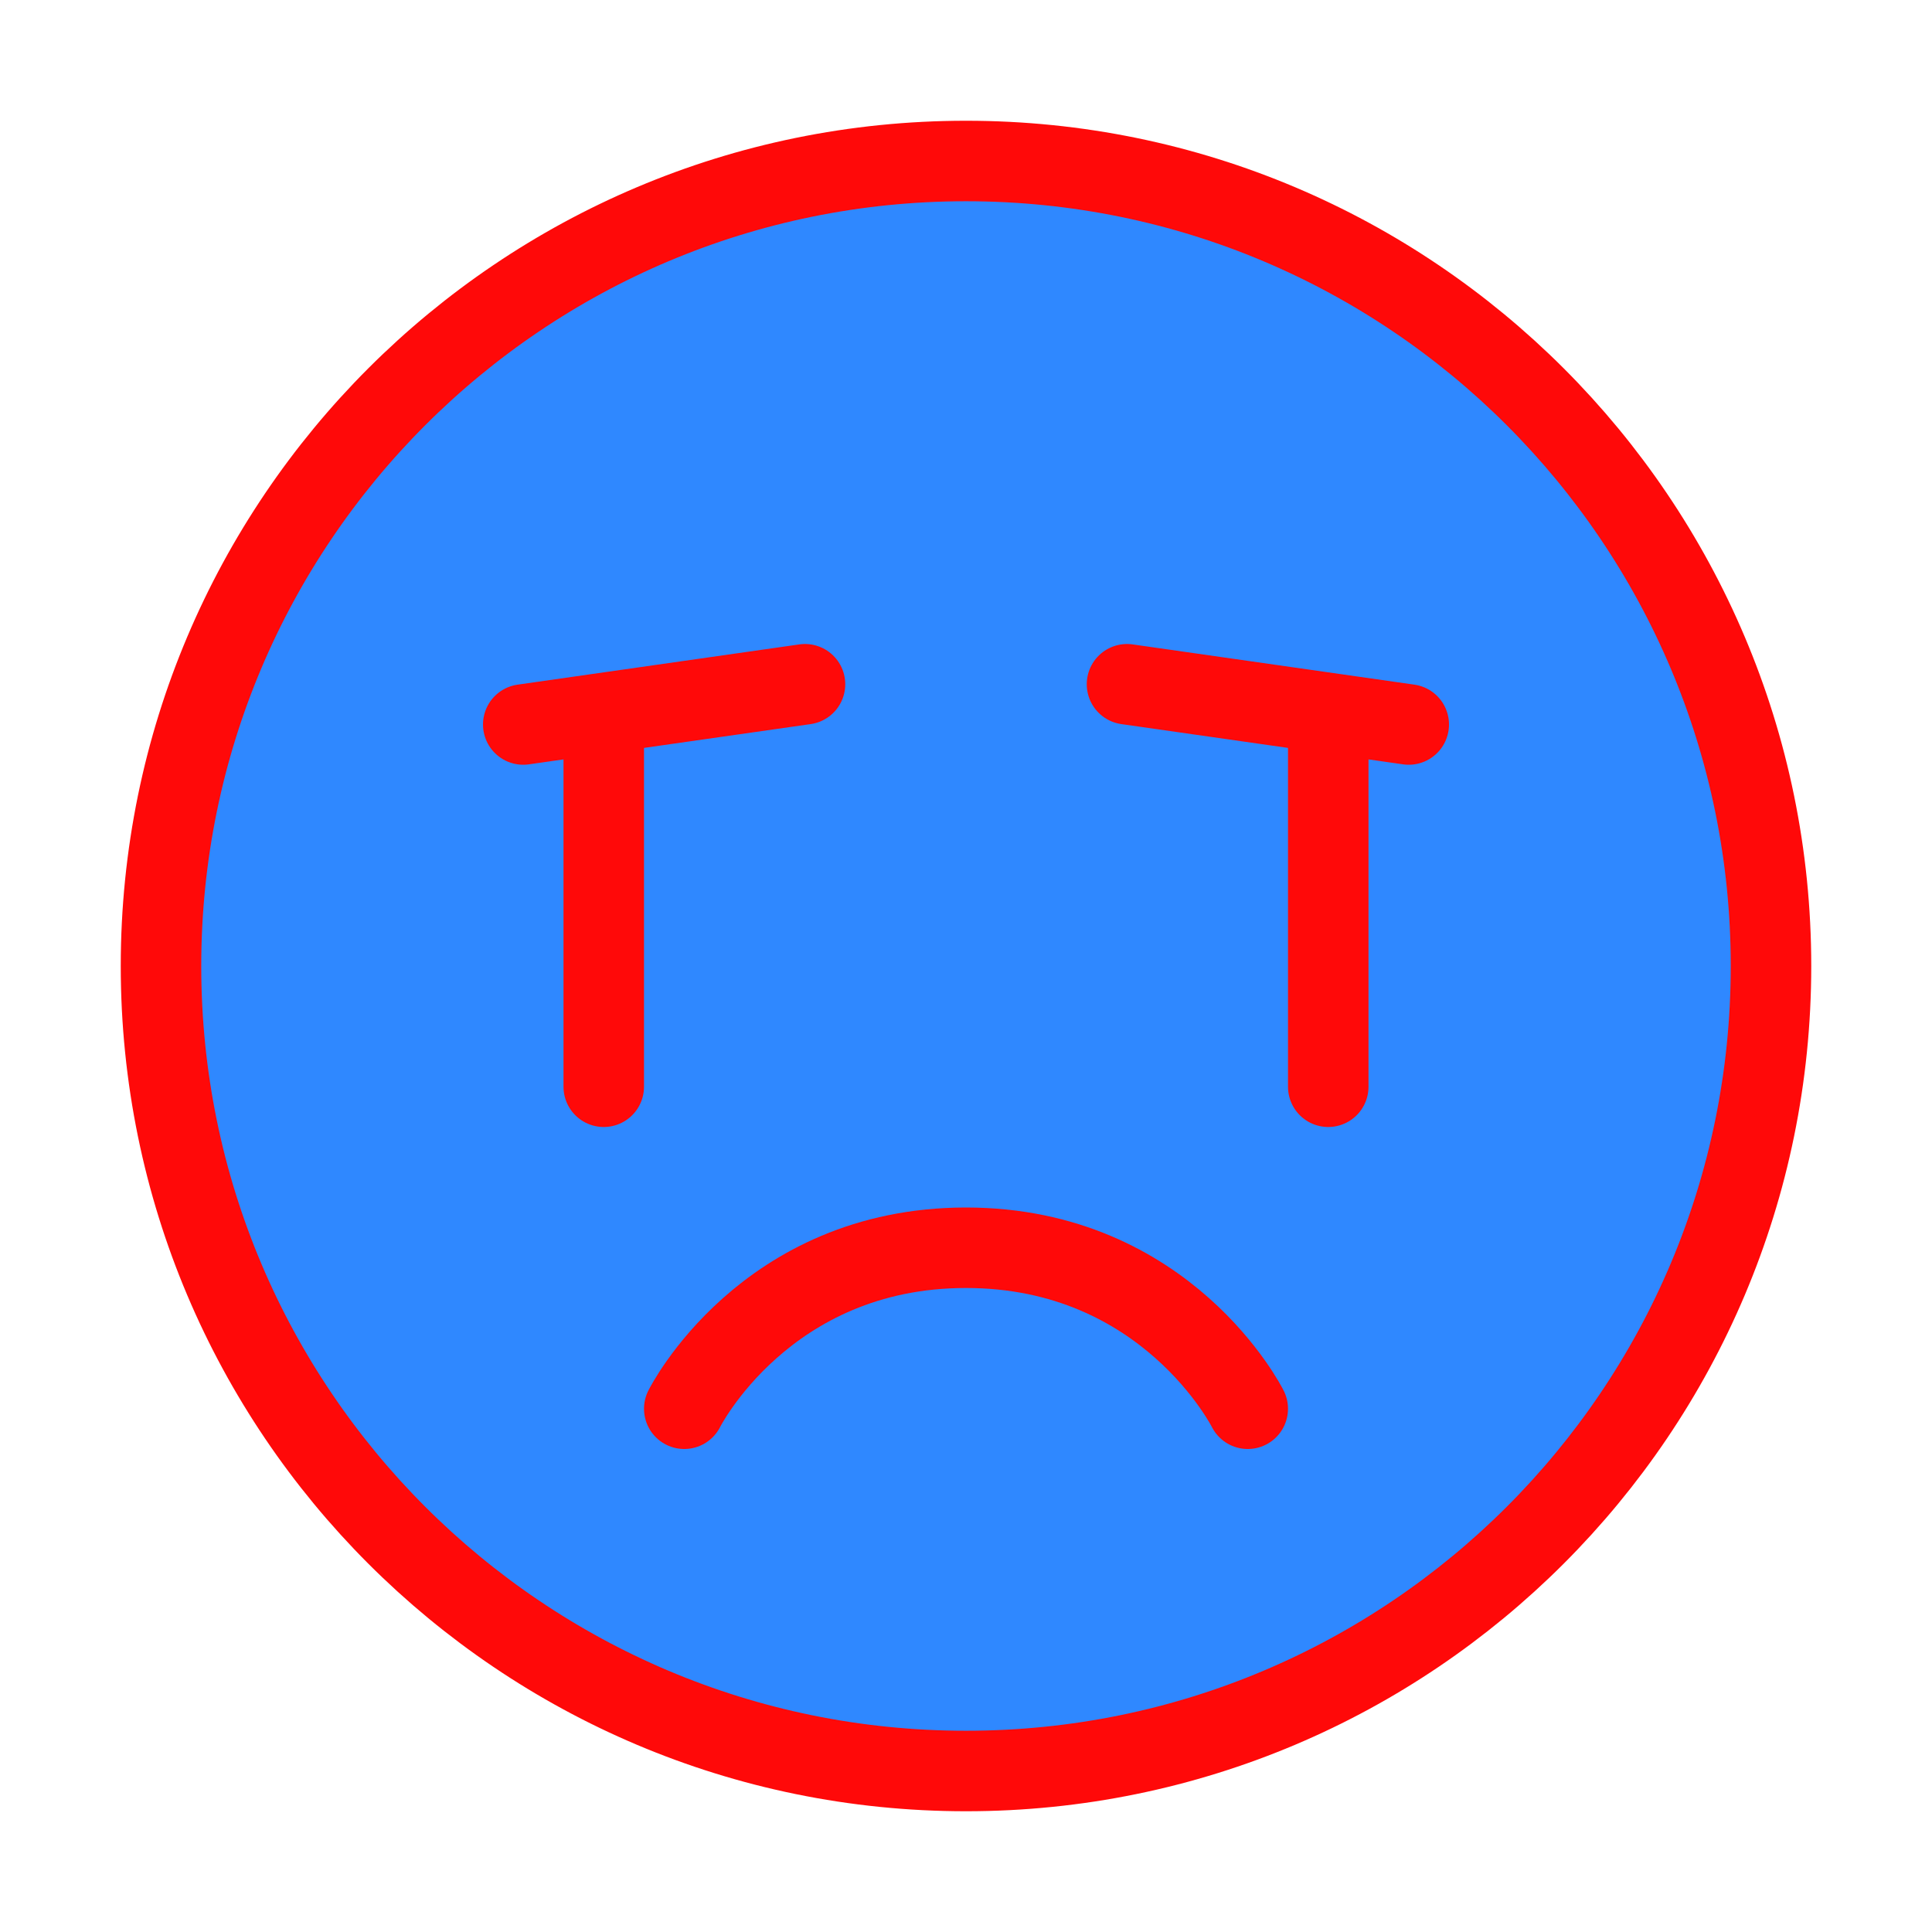 <?xml version="1.0" encoding="UTF-8"?><svg width="24" height="24" viewBox="0 0 48 48" fill="none" xmlns="http://www.w3.org/2000/svg"><path d="M24 44C35.046 44 44 35.046 44 24C44 12.954 35.046 4 24 4C12.954 4 4 12.954 4 24C4 35.046 12.954 44 24 44Z" fill="#2F88FF" stroke="#FF0909" stroke-width="2" stroke-linejoin="round"/><path d="M31 35C31 35 29 31 24 31C19 31 17 35 17 35" stroke="#FF0909" stroke-width="2" stroke-linecap="round" stroke-linejoin="round"/><path d="M35 18L28 17" stroke="#FF0909" stroke-width="2" stroke-linecap="round" stroke-linejoin="round"/><path d="M33 18V27" stroke="#FF0909" stroke-width="2" stroke-linecap="round" stroke-linejoin="round"/><path d="M20 17L13 18" stroke="#FF0909" stroke-width="2" stroke-linecap="round" stroke-linejoin="round"/><path d="M15 18V27" stroke="#FF0909" stroke-width="2" stroke-linecap="round" stroke-linejoin="round"/></svg>